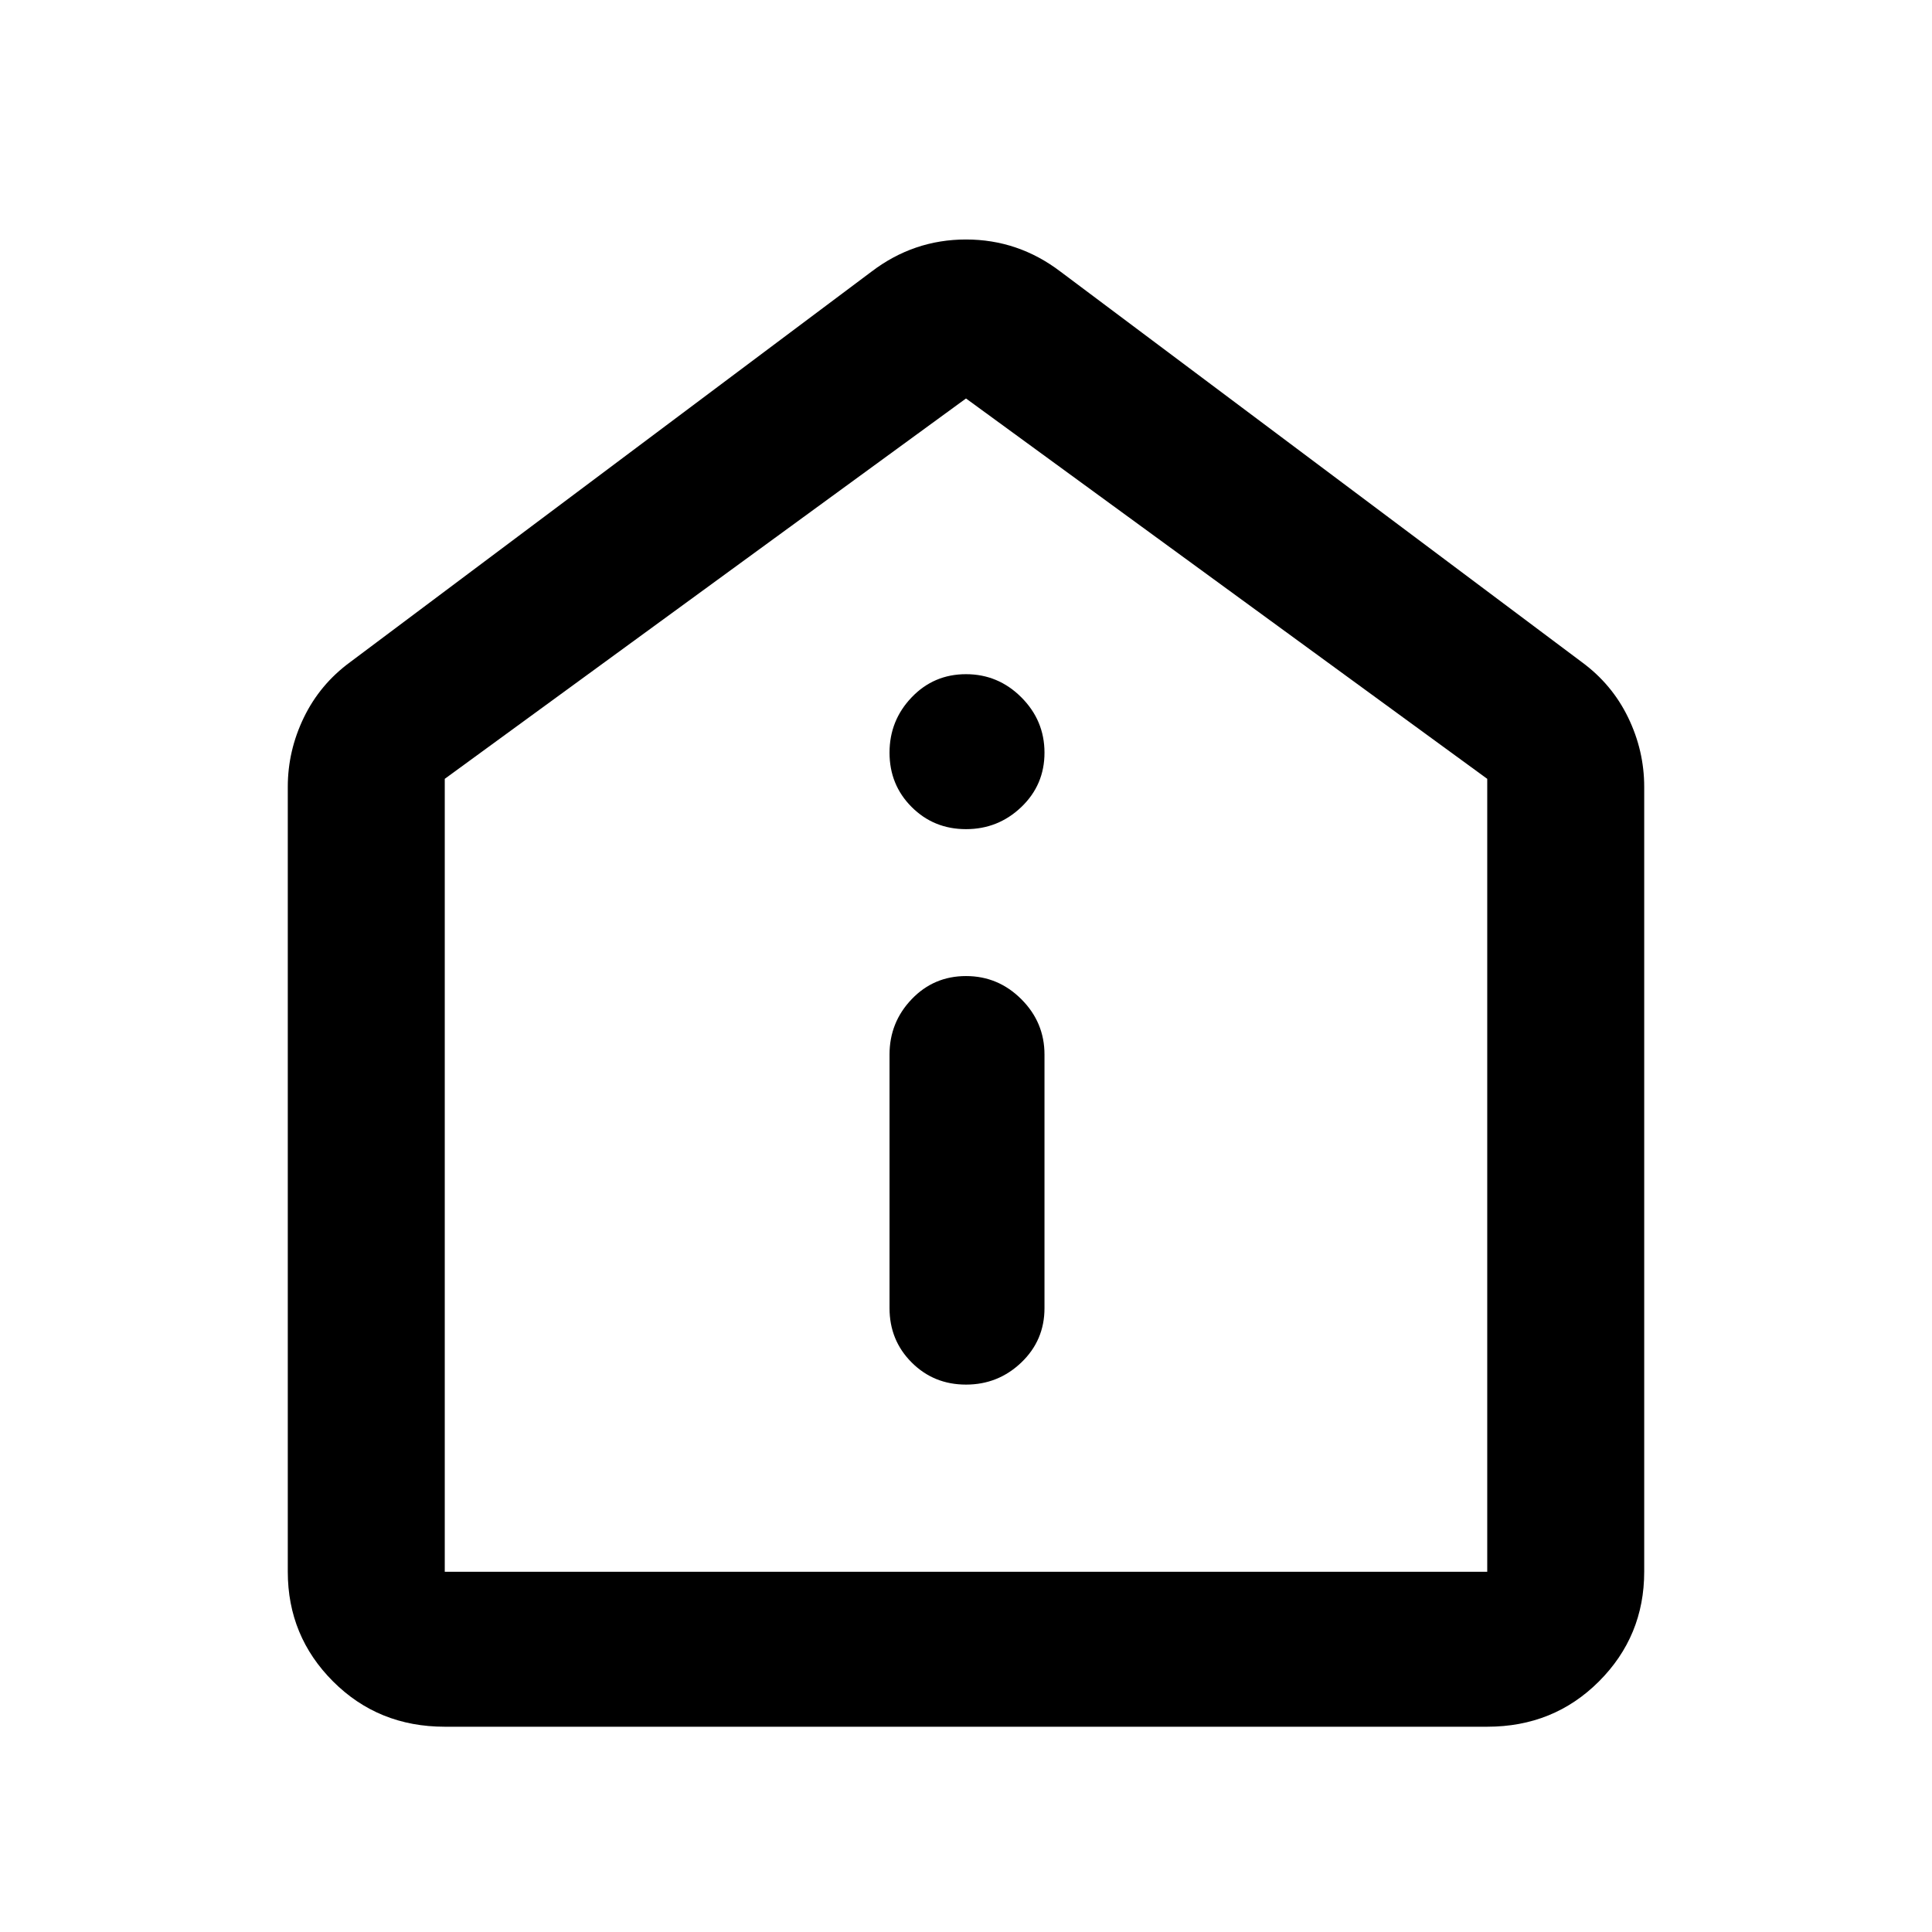 <svg xmlns="http://www.w3.org/2000/svg" height="48" width="48"><path d="M24 34.4q.8 0 1.375-.55t.575-1.35v-6.3q0-.8-.575-1.375T24 24.25q-.8 0-1.35.575T22.1 26.2v6.3q0 .8.55 1.35t1.35.55Zm0-13.8q.8 0 1.375-.55t.575-1.35q0-.8-.575-1.375T24 16.75q-.8 0-1.35.575T22.1 18.7q0 .8.55 1.35t1.35.55ZM11.05 42.9q-1.65 0-2.775-1.125T7.15 39.05v-19.5q0-.9.4-1.725.4-.825 1.15-1.375l12.95-9.7q1.05-.8 2.35-.8t2.35.8l12.95 9.7q.75.55 1.15 1.375.4.825.4 1.725v19.5q0 1.6-1.125 2.725T36.95 42.9Zm0-3.85h25.9v-19.7L24 9.9l-12.95 9.45v19.7ZM24 24.45Z"/></svg>